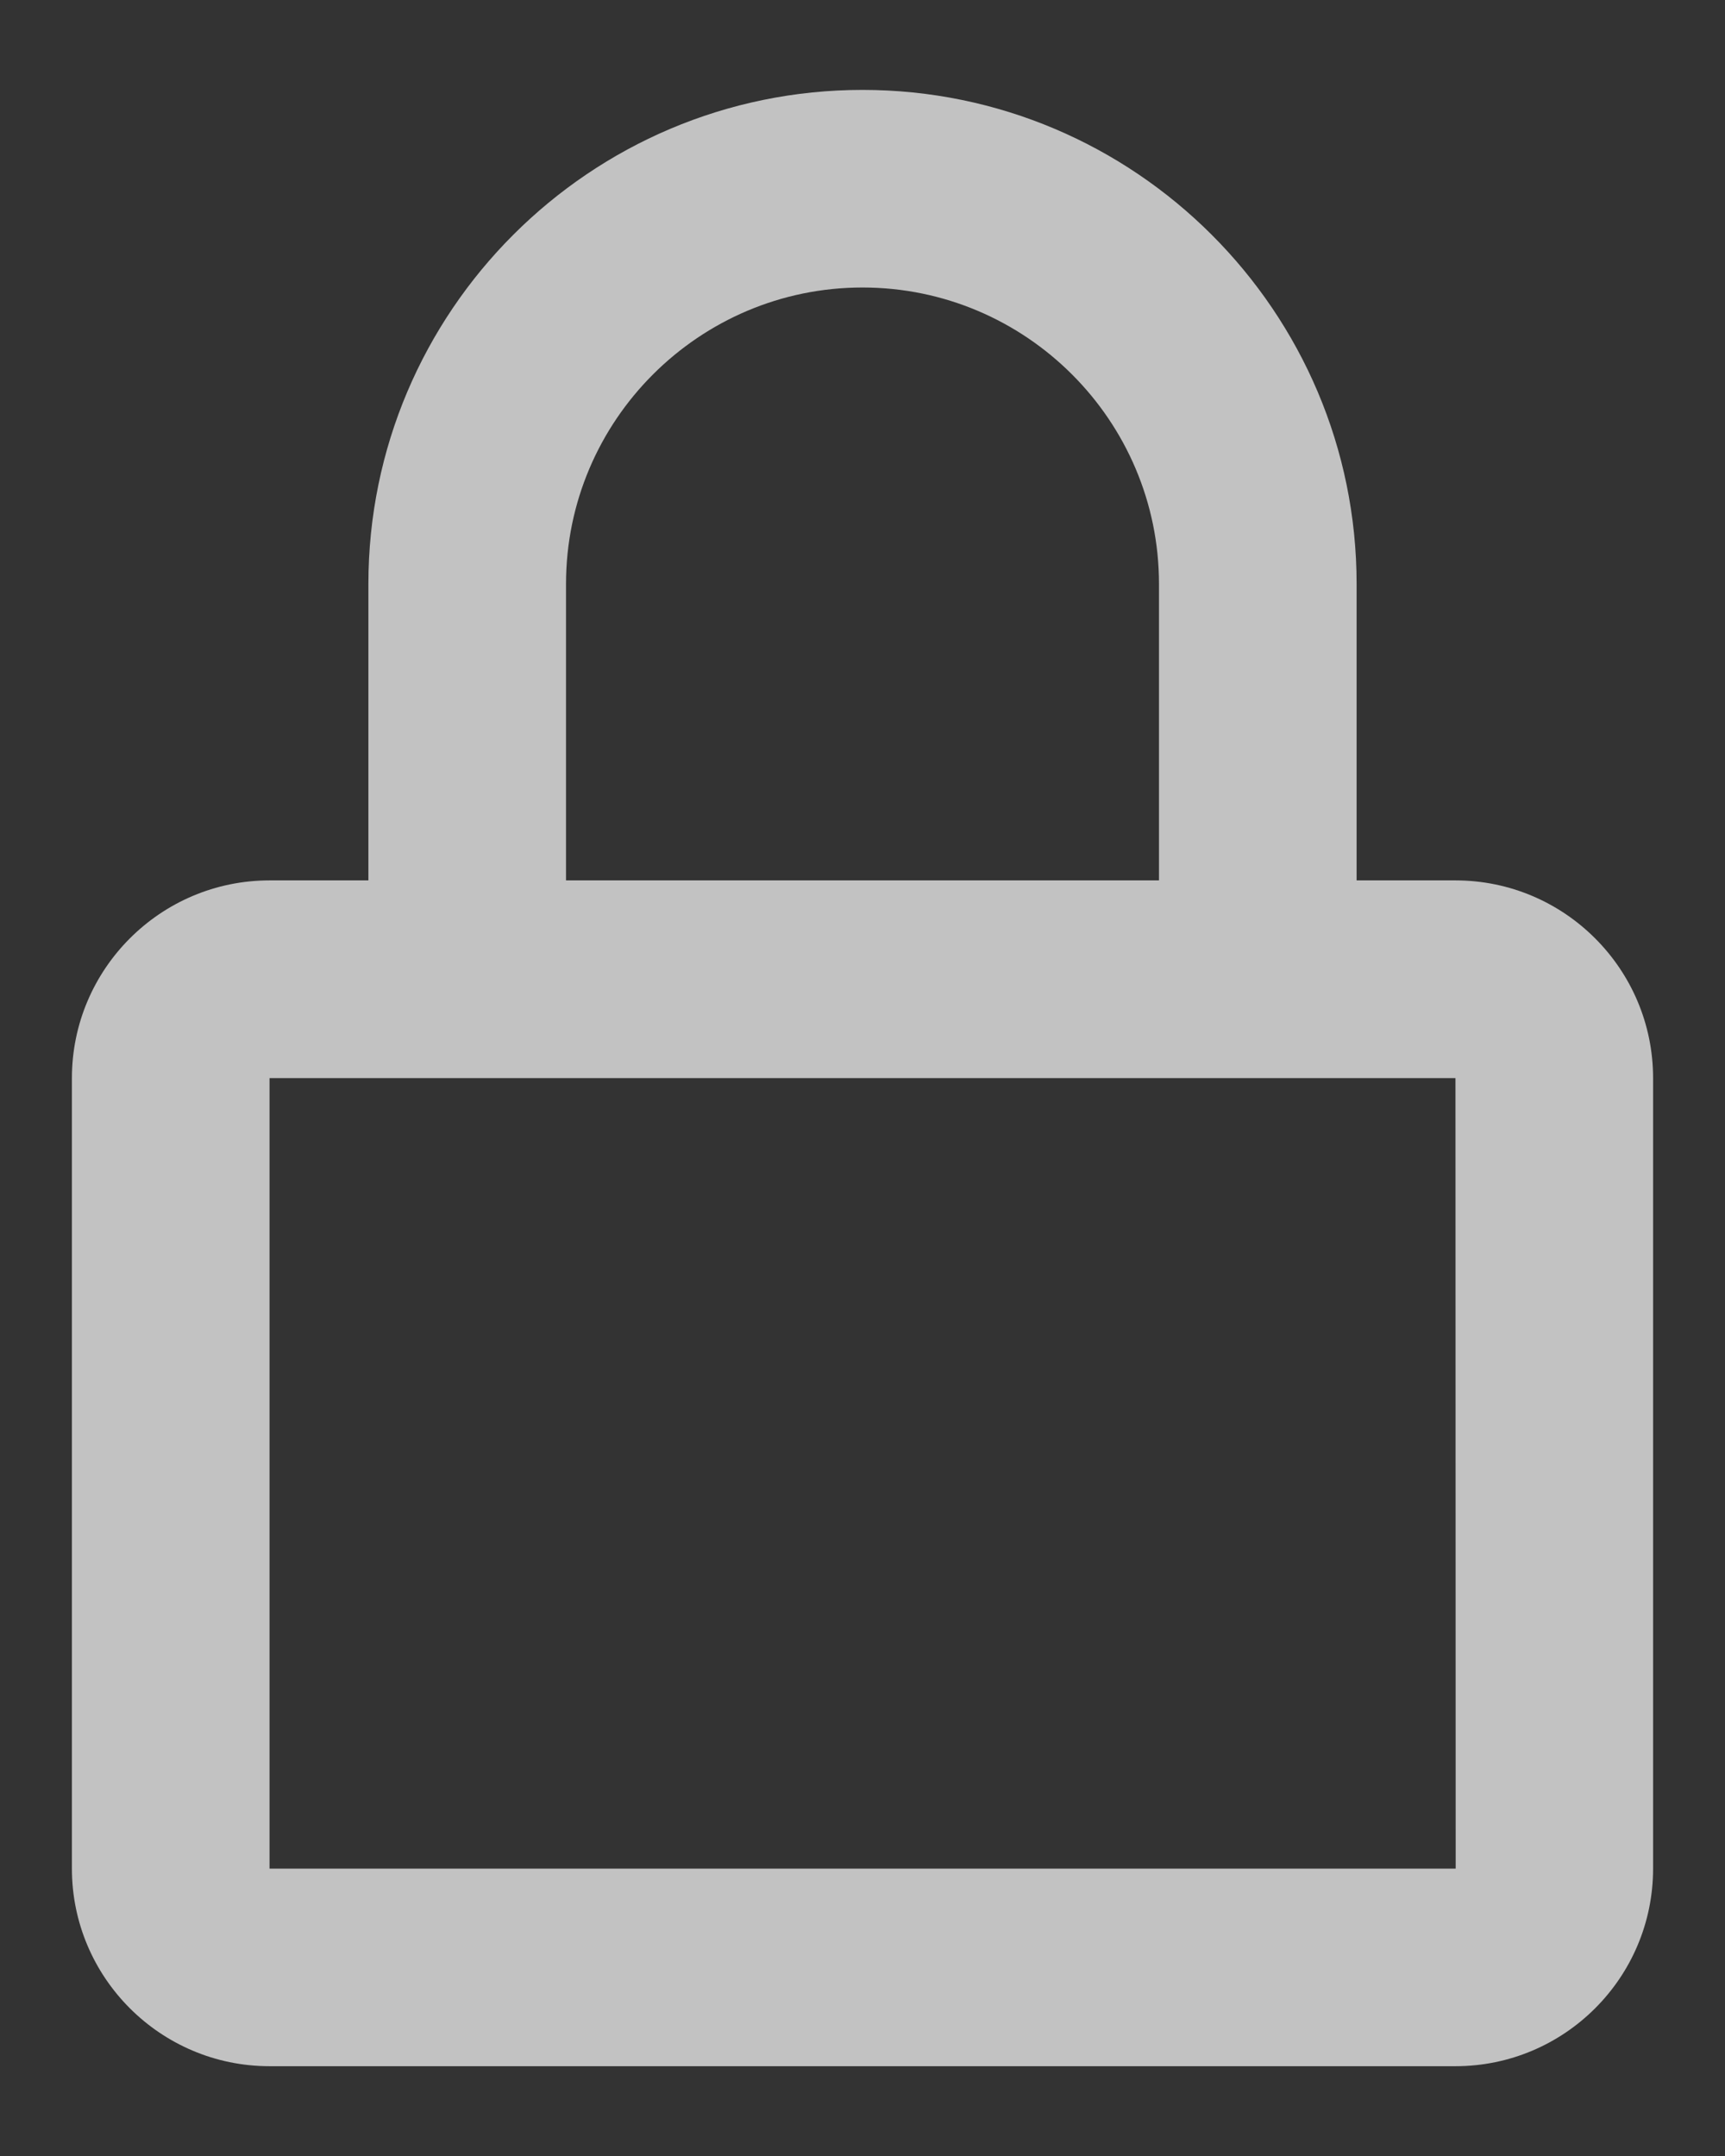 <svg width="16" height="20" viewBox="0 0 16 20" fill="none" xmlns="http://www.w3.org/2000/svg">
<rect x="0" y="0" width="16" height="20" fill="#333333" stroke="none"/>
<path d="M8 0.834C5.473 0.834 3.417 2.89 3.417 5.417V8.167H2.5C1.489 8.167 0.667 8.99 0.667 10.001V17.334C0.667 18.345 1.489 19.167 2.5 19.167H13.5C14.511 19.167 15.333 18.345 15.333 17.334V10.001C15.333 8.99 14.511 8.167 13.5 8.167H12.583V5.417C12.583 2.89 10.527 0.834 8 0.834ZM13.5 10.001L13.502 17.334H2.5V10.001H13.5ZM5.25 8.167V5.417C5.25 3.901 6.484 2.667 8 2.667C9.516 2.667 10.75 3.901 10.75 5.417V8.167H5.25Z" fill="white" fill-opacity="0.7"/>
</svg>
